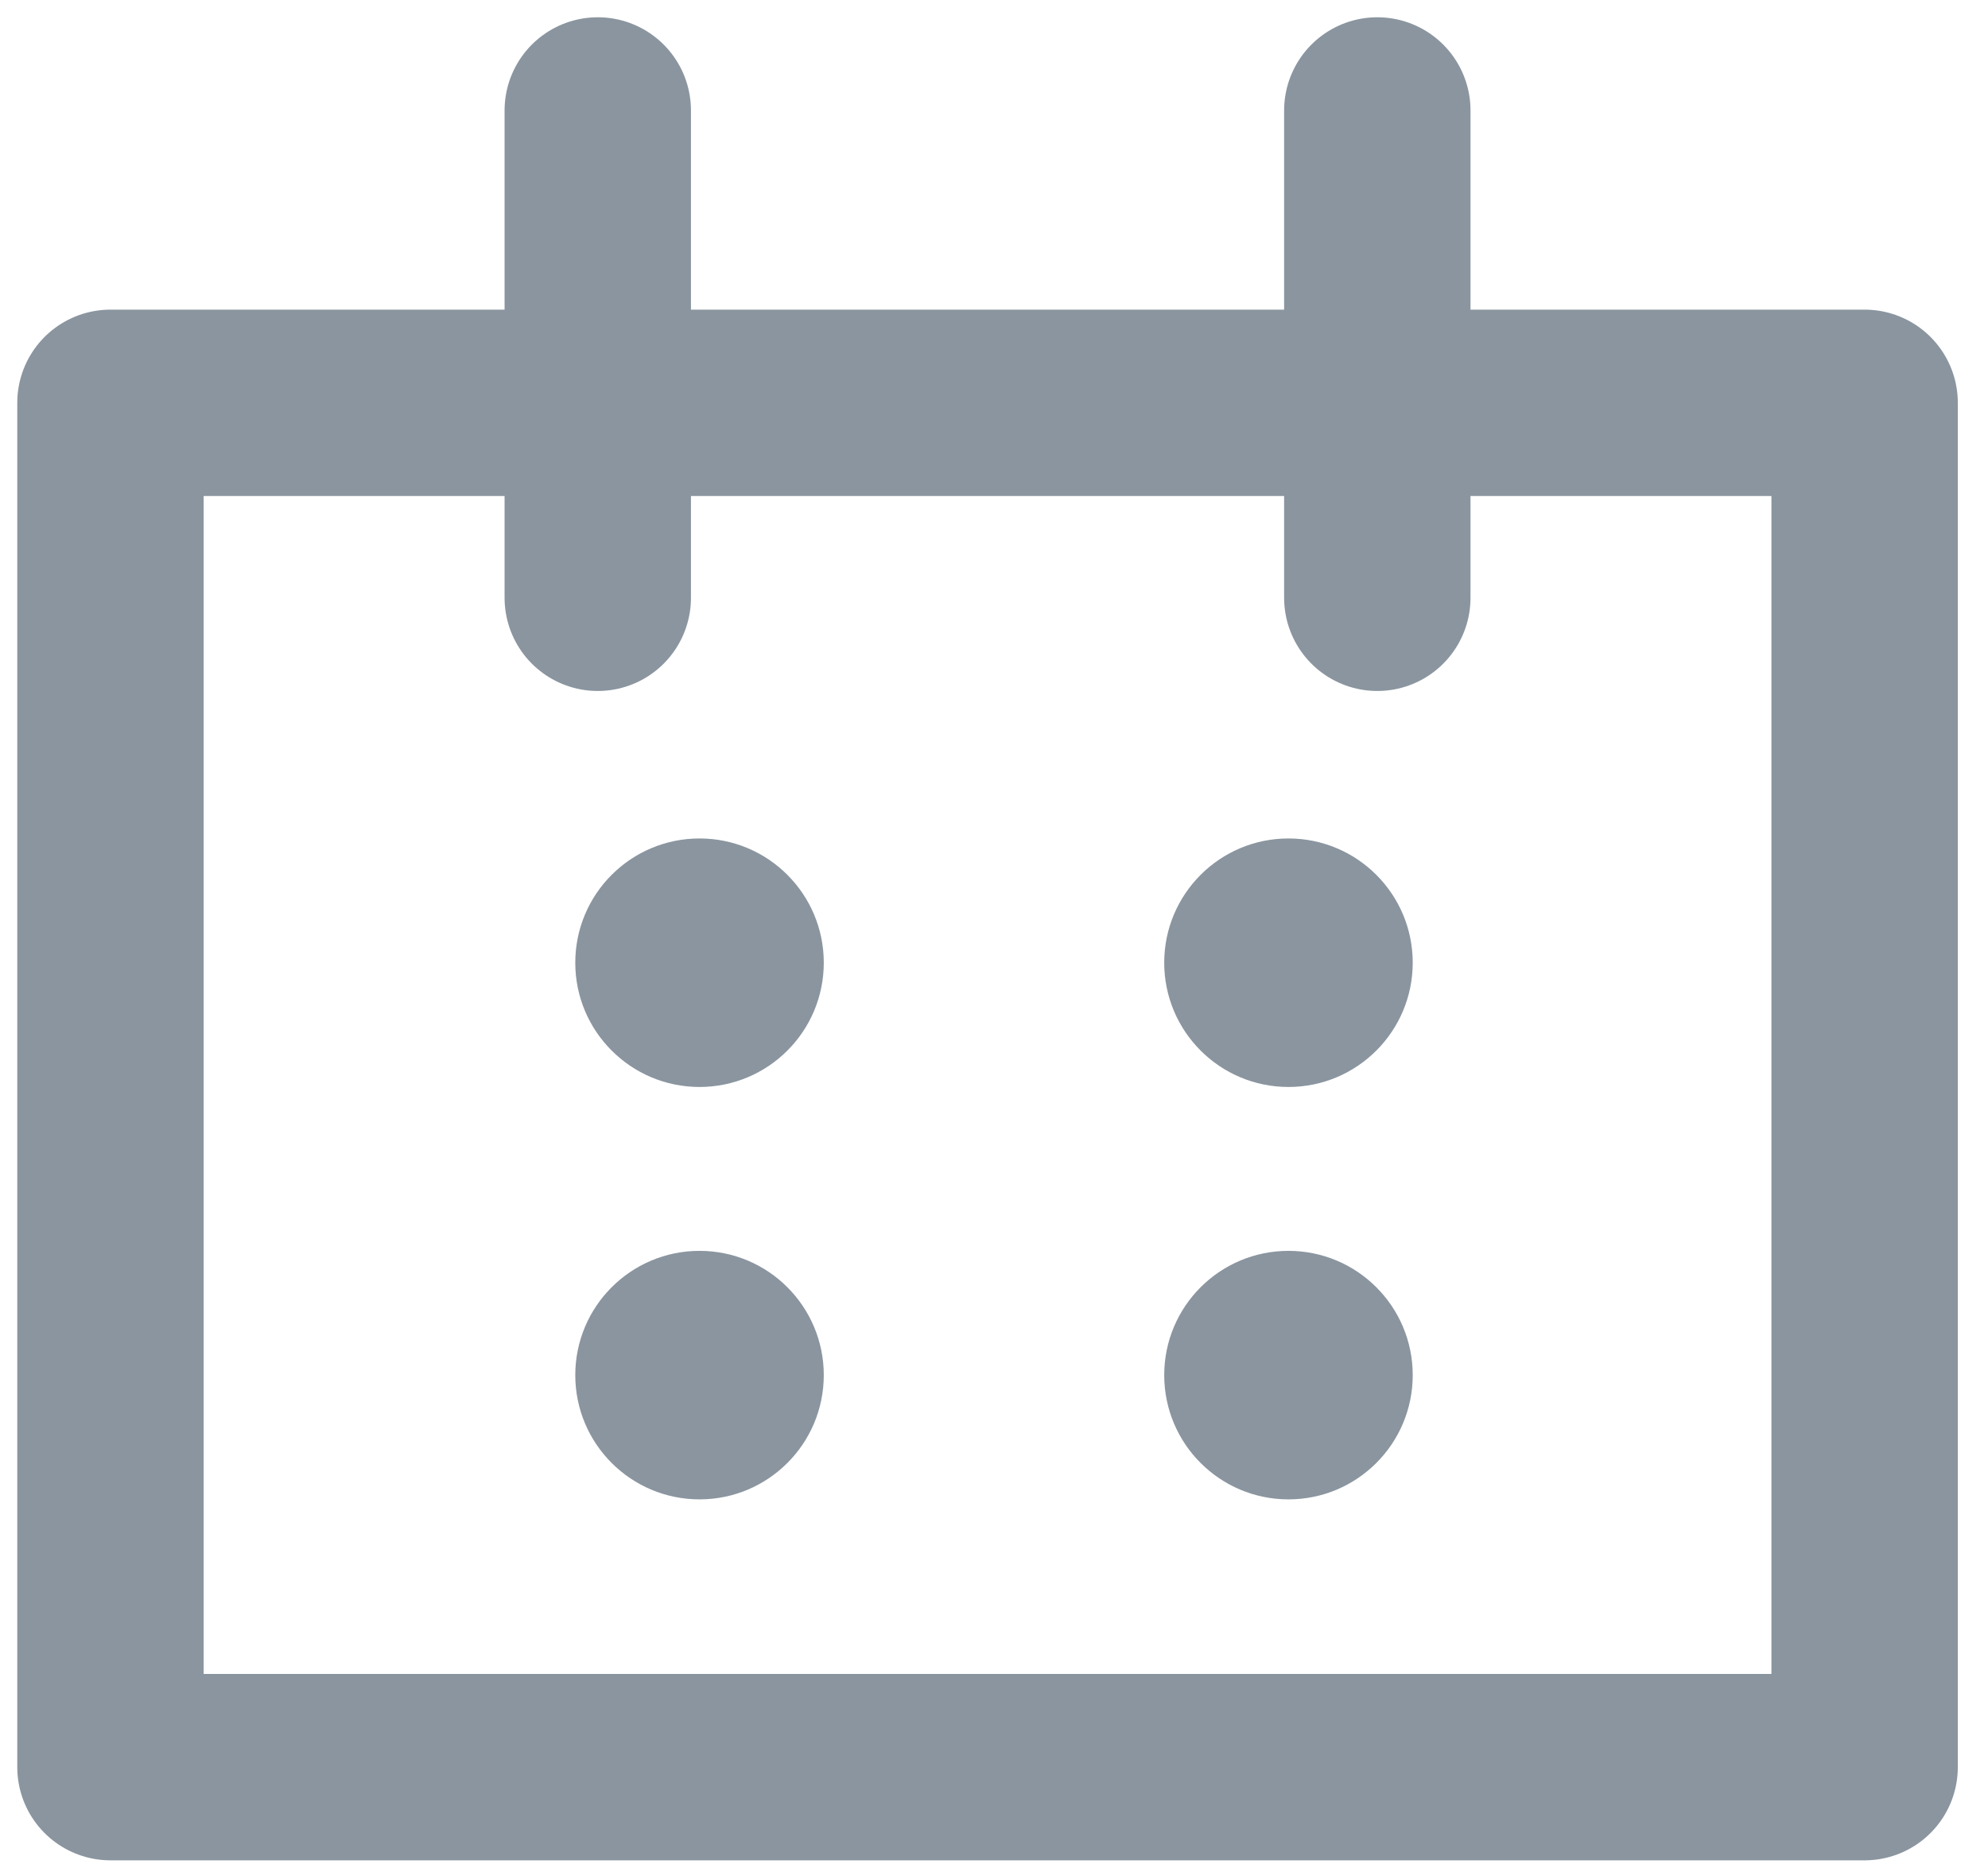<svg xmlns="http://www.w3.org/2000/svg" width="16" height="15" viewBox="0 0 16 15">
    <g fill="none" fill-rule="evenodd">
        <path d="M0 0h16v16H0z"/>
        <g transform="translate(.889 .889)">
            <path stroke="#8A959F" stroke-linecap="round" stroke-linejoin="round" stroke-width="1.5" d="M0 2.353h14.118v10.98H0z"/>
            <circle cx="4.741" cy="6.859" r="1" fill="#8A959F"/>
            <circle cx="9.481" cy="6.859" r="1" fill="#8A959F"/>
            <circle cx="4.741" cy="10.178" r="1" fill="#8A959F"/>
            <circle cx="9.481" cy="10.178" r="1" fill="#8A959F"/>
            <path stroke="#8A959F" stroke-linecap="round" stroke-linejoin="round" stroke-width="1.5" d="M3.922 3.922V0M10.196 3.922V0"/>
        </g>
    </g>
</svg>
